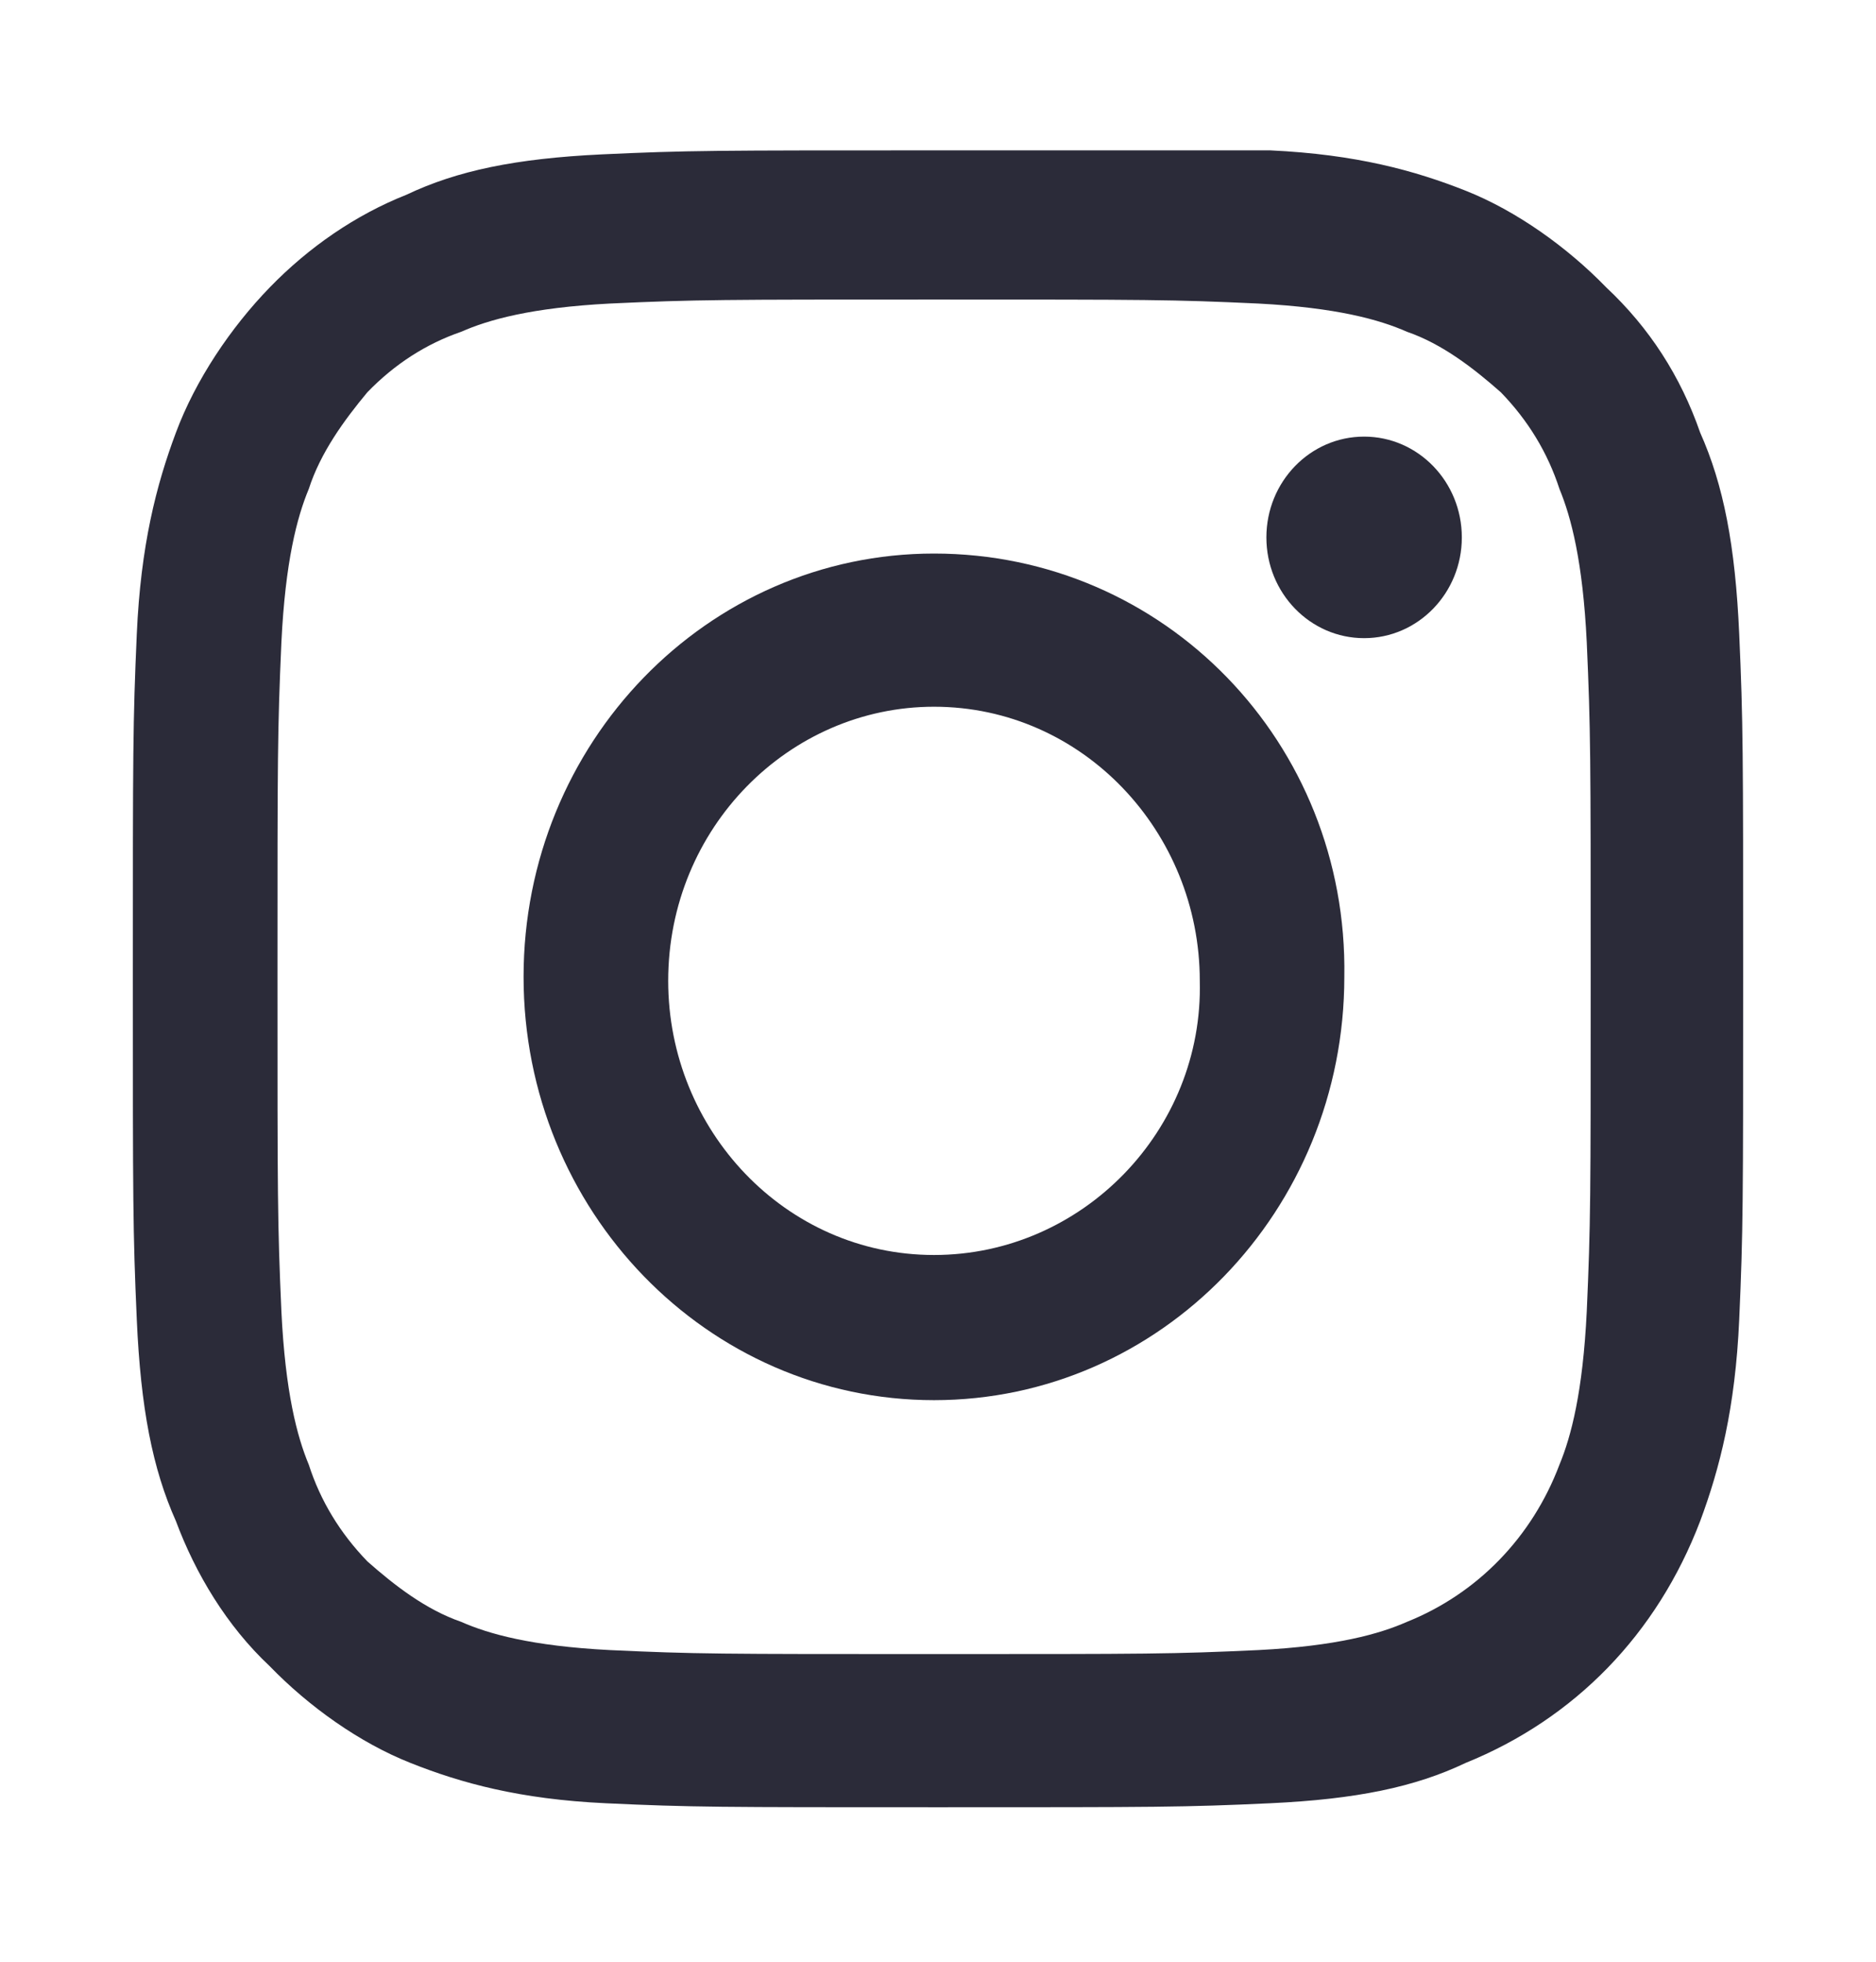 <svg width="22" height="23" viewBox="0 0 22 23" fill="none" xmlns="http://www.w3.org/2000/svg">
<path d="M10.954 3.512C13.475 3.512 13.75 3.512 14.758 3.559C15.675 3.607 16.179 3.748 16.5 3.89C16.913 4.032 17.279 4.316 17.6 4.599C17.921 4.93 18.15 5.308 18.288 5.733C18.425 6.064 18.562 6.584 18.608 7.53C18.654 8.569 18.654 8.853 18.654 11.453C18.654 14.052 18.654 14.336 18.608 15.376C18.562 16.321 18.425 16.841 18.288 17.172C17.967 18.023 17.325 18.684 16.5 19.015C16.179 19.157 15.675 19.299 14.758 19.346C13.75 19.393 13.475 19.393 10.954 19.393C8.433 19.393 8.158 19.393 7.15 19.346C6.233 19.299 5.729 19.157 5.408 19.015C4.996 18.873 4.629 18.59 4.308 18.306C3.988 17.975 3.758 17.597 3.621 17.172C3.483 16.841 3.346 16.321 3.3 15.376C3.254 14.336 3.254 14.052 3.254 11.453C3.254 8.853 3.254 8.569 3.3 7.53C3.346 6.584 3.483 6.064 3.621 5.733C3.758 5.308 4.033 4.93 4.308 4.599C4.629 4.268 4.996 4.032 5.408 3.89C5.729 3.748 6.233 3.607 7.15 3.559C8.158 3.512 8.479 3.512 10.954 3.512ZM10.954 1.763C8.388 1.763 8.067 1.763 7.058 1.81C6.05 1.858 5.363 2 4.767 2.283C4.171 2.519 3.621 2.898 3.163 3.37C2.704 3.843 2.292 4.457 2.063 5.072C1.833 5.686 1.65 6.395 1.604 7.435C1.558 8.475 1.558 8.806 1.558 11.453C1.558 14.1 1.558 14.43 1.604 15.47C1.65 16.51 1.788 17.219 2.063 17.834C2.292 18.448 2.658 19.062 3.163 19.535C3.621 20.008 4.217 20.433 4.813 20.669C5.408 20.906 6.096 21.095 7.104 21.142C8.113 21.189 8.433 21.189 11 21.189C13.567 21.189 13.887 21.189 14.896 21.142C15.904 21.095 16.592 20.953 17.188 20.669C18.471 20.149 19.433 19.157 19.938 17.834C20.167 17.219 20.35 16.51 20.396 15.47C20.442 14.43 20.442 14.1 20.442 11.453C20.442 8.806 20.442 8.475 20.396 7.435C20.35 6.395 20.212 5.686 19.938 5.072C19.708 4.41 19.342 3.843 18.837 3.37C18.379 2.898 17.783 2.472 17.188 2.236C16.592 2 15.904 1.81 14.896 1.763C13.842 1.763 13.521 1.763 10.954 1.763Z" fill="#2B2B39"/>
<path d="M10.953 6.49C8.295 6.49 6.14 8.711 6.14 11.453C6.14 14.194 8.295 16.416 10.953 16.416C13.611 16.416 15.765 14.194 15.765 11.453C15.811 8.711 13.657 6.49 10.953 6.49ZM10.953 14.714C9.211 14.714 7.836 13.249 7.836 11.5C7.836 9.704 9.257 8.286 10.953 8.286C12.695 8.286 14.07 9.751 14.07 11.5C14.115 13.249 12.695 14.714 10.953 14.714Z" fill="#2B2B39"/>
<path d="M15.997 7.482C16.63 7.482 17.143 6.953 17.143 6.301C17.143 5.648 16.63 5.119 15.997 5.119C15.364 5.119 14.851 5.648 14.851 6.301C14.851 6.953 15.364 7.482 15.997 7.482Z" fill="#2B2B39"/>
</svg>
